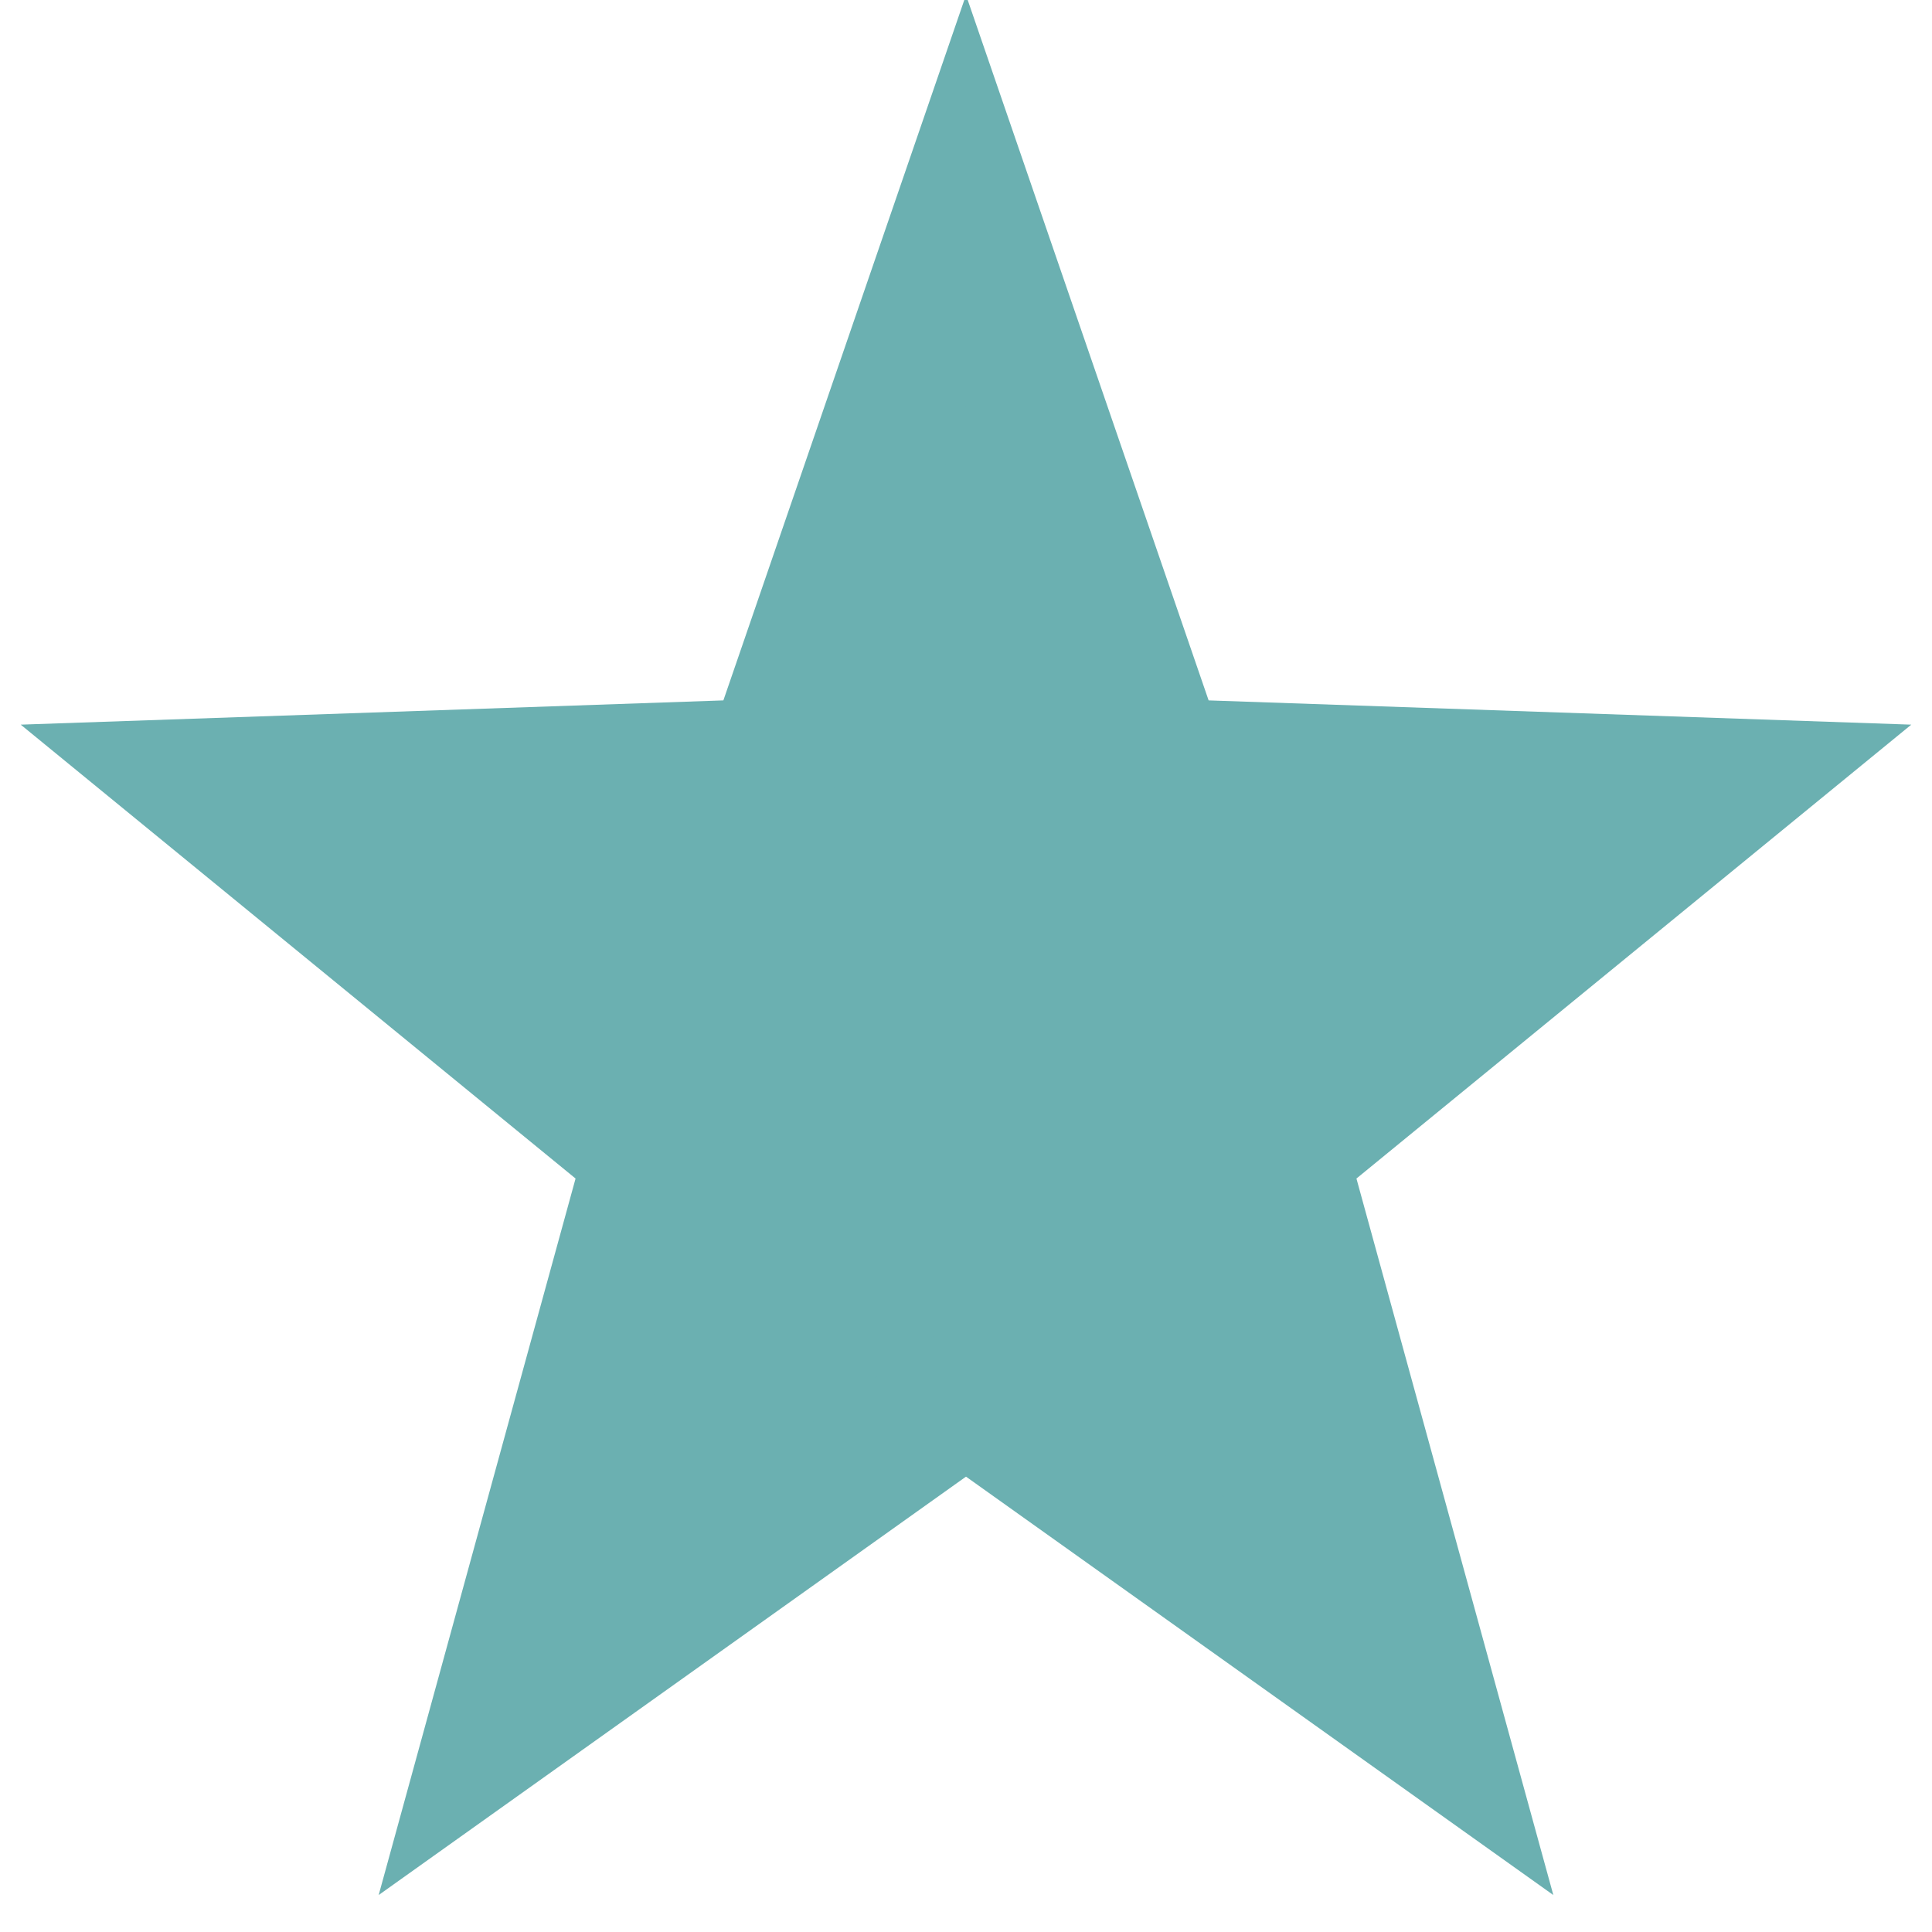 <?xml version="1.0" encoding="UTF-8"?>
<svg width="29px" height="29px" viewBox="0 0 29 29" version="1.1" xmlns="http://www.w3.org/2000/svg" xmlns:xlink="http://www.w3.org/1999/xlink">
    <!-- Generator: Sketch 47.1 (45422) - http://www.bohemiancoding.com/sketch -->
    <title>star-on</title>
    <desc>Created with Sketch.</desc>
    <defs></defs>
    <g id="Page-1" stroke="none" stroke-width="1" fill="none" fill-rule="evenodd">
        <g id="star-on" transform="translate(3, 3)" stroke-width="2" stroke="#6BB0B1" fill="#6BB0B1" fill-rule="nonzero">
            <polygon id="Star-Copy-2" points="11.5 17.937 4.393 23 6.776 14.328 0 8.785 8.58 8.489 11.5 0 14.42 8.489 23 8.785 16.224 14.328 18.607 23"></polygon>
        </g>
    </g>
</svg>